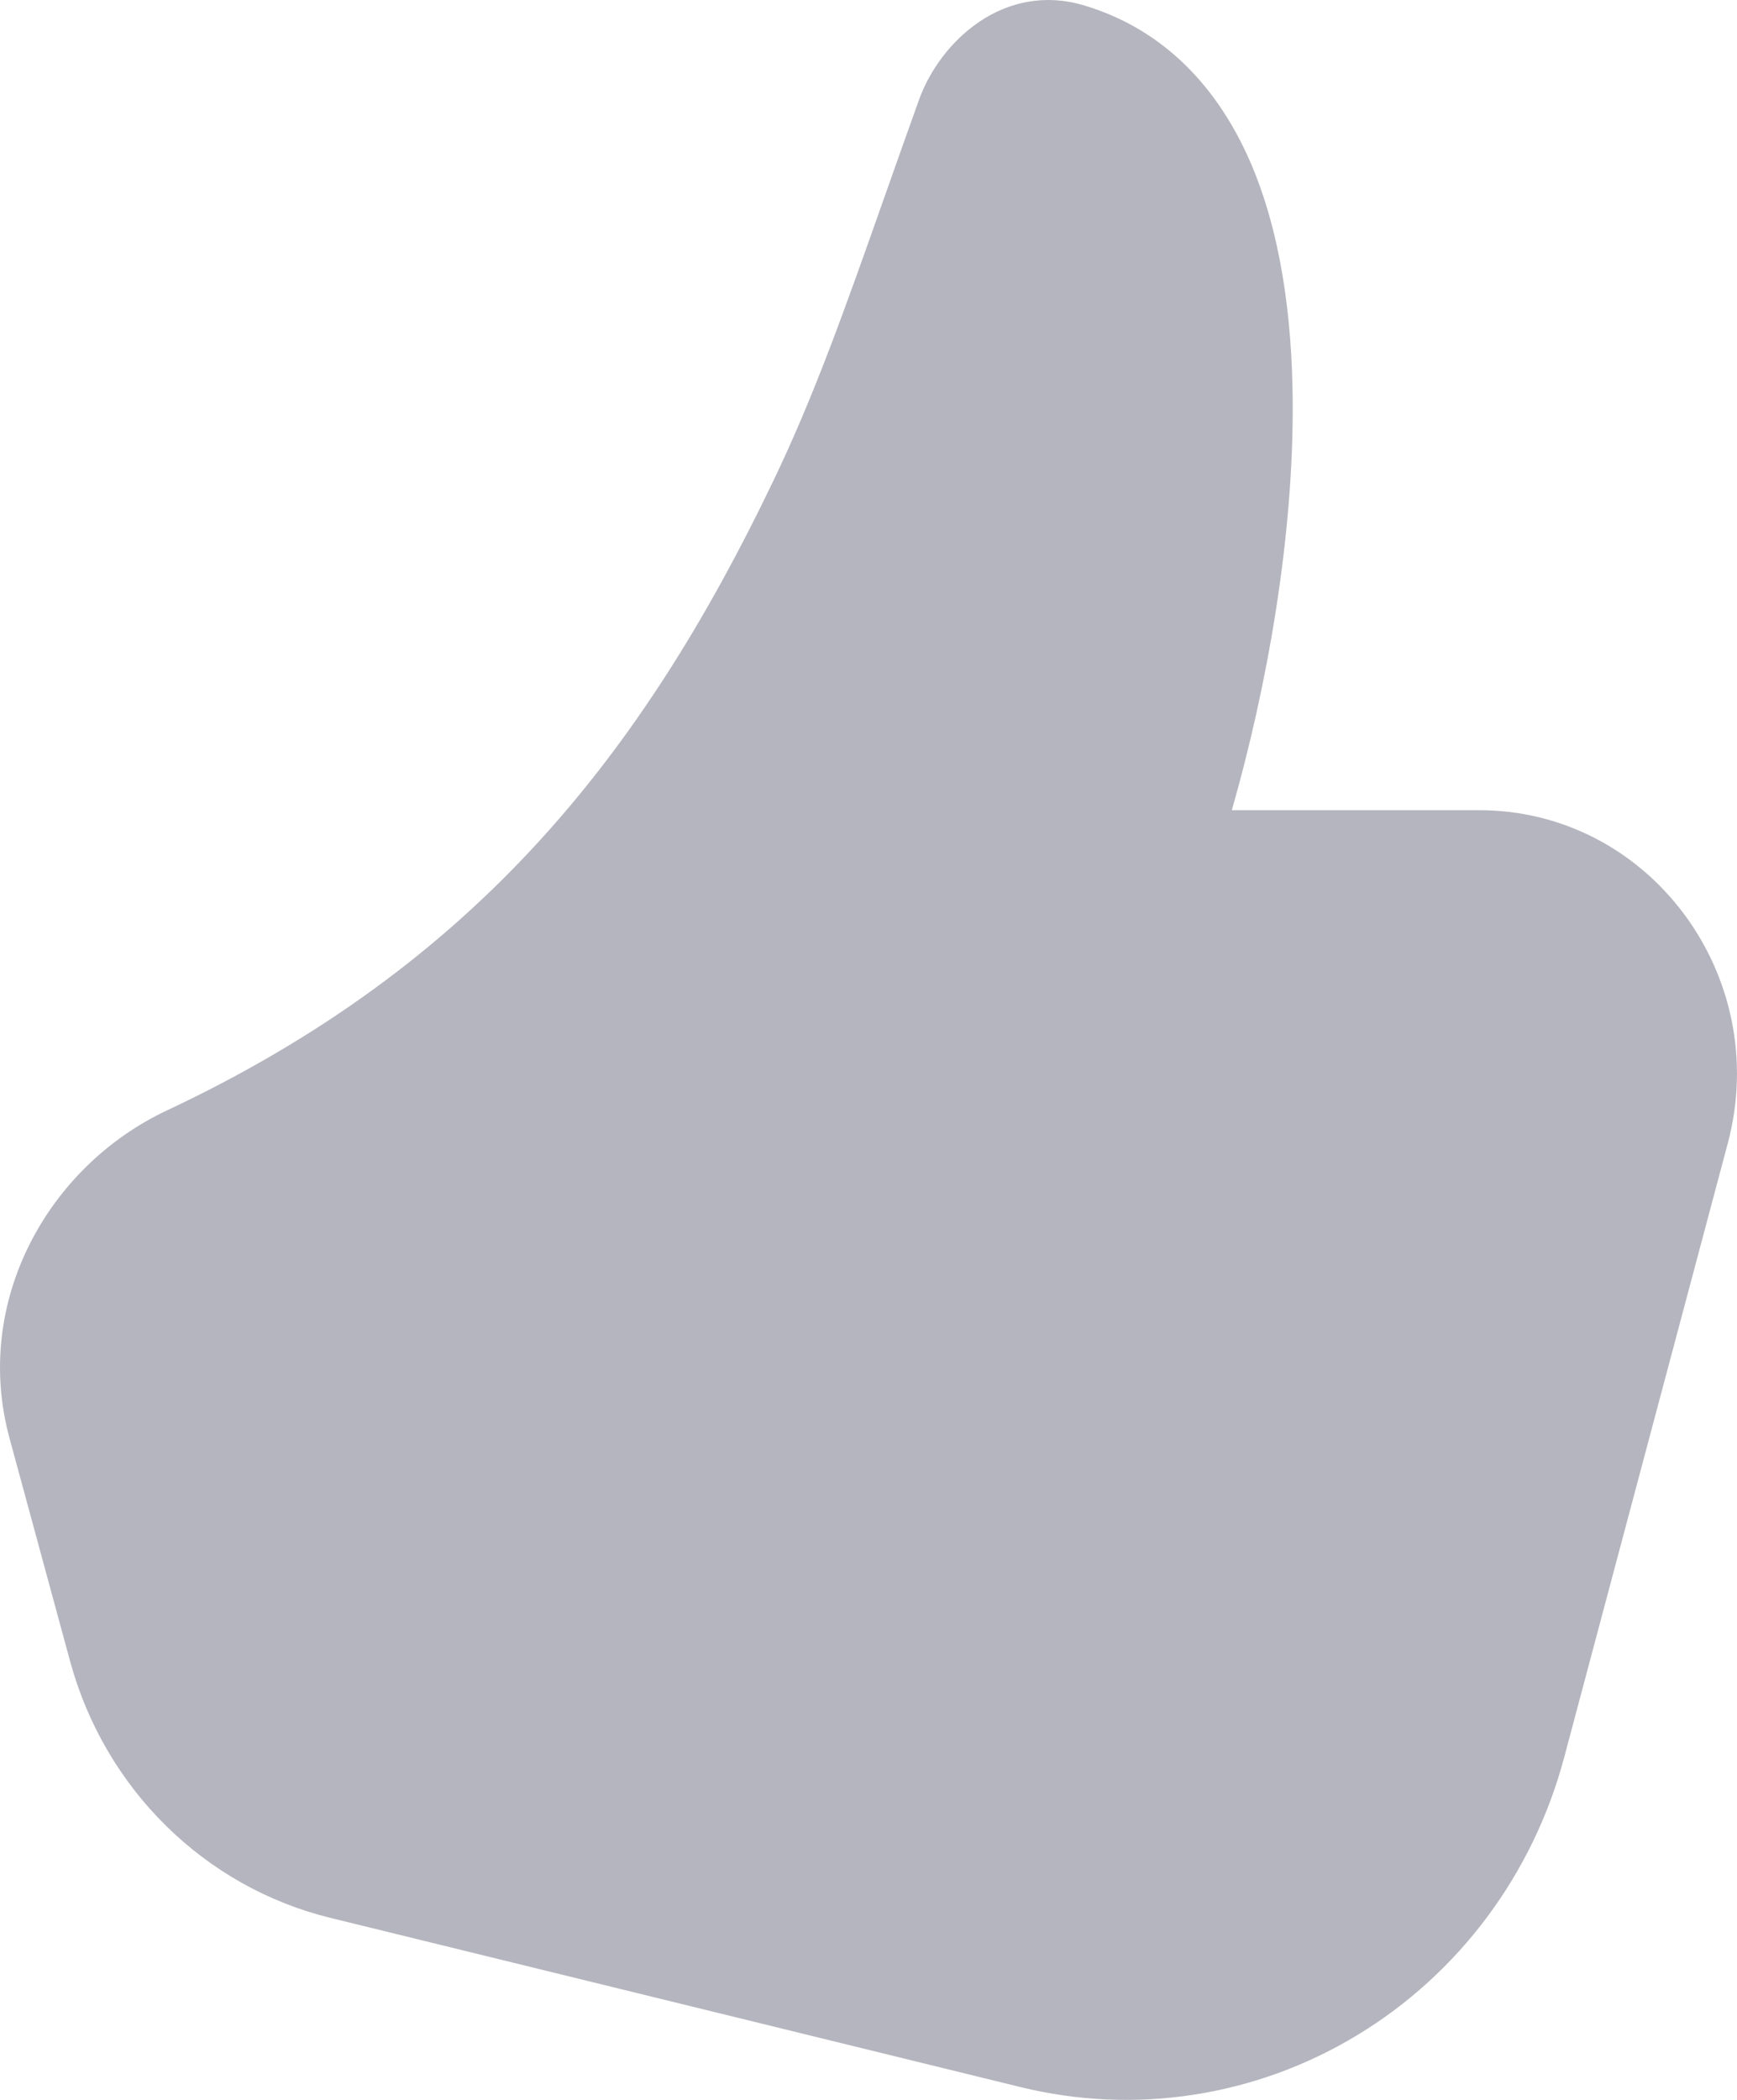 <svg width="24" height="29" viewBox="0 0 24 29" fill="none" xmlns="http://www.w3.org/2000/svg">
<path opacity="0.3" d="M14.99 0.078C13.872 -0.262 12.985 0.575 12.696 1.383C12.53 1.845 12.378 2.274 12.236 2.677C11.671 4.277 11.254 5.456 10.684 6.643C8.887 10.39 6.593 13.322 2.305 15.336C0.668 16.105 -0.383 17.972 0.132 19.864L0.968 22.94C1.203 23.805 1.66 24.59 2.292 25.213C2.923 25.836 3.706 26.275 4.559 26.485L14.099 28.823C15.684 29.212 17.354 28.954 18.756 28.104C20.159 27.255 21.183 25.88 21.612 24.271L23.872 15.792C24.49 13.474 22.785 11.189 20.438 11.189H17.02C17.505 9.496 17.876 7.421 17.861 5.533C17.852 4.361 17.693 3.196 17.271 2.227C16.837 1.235 16.109 0.417 14.99 0.078Z" fill="#08092B"/>
</svg>
